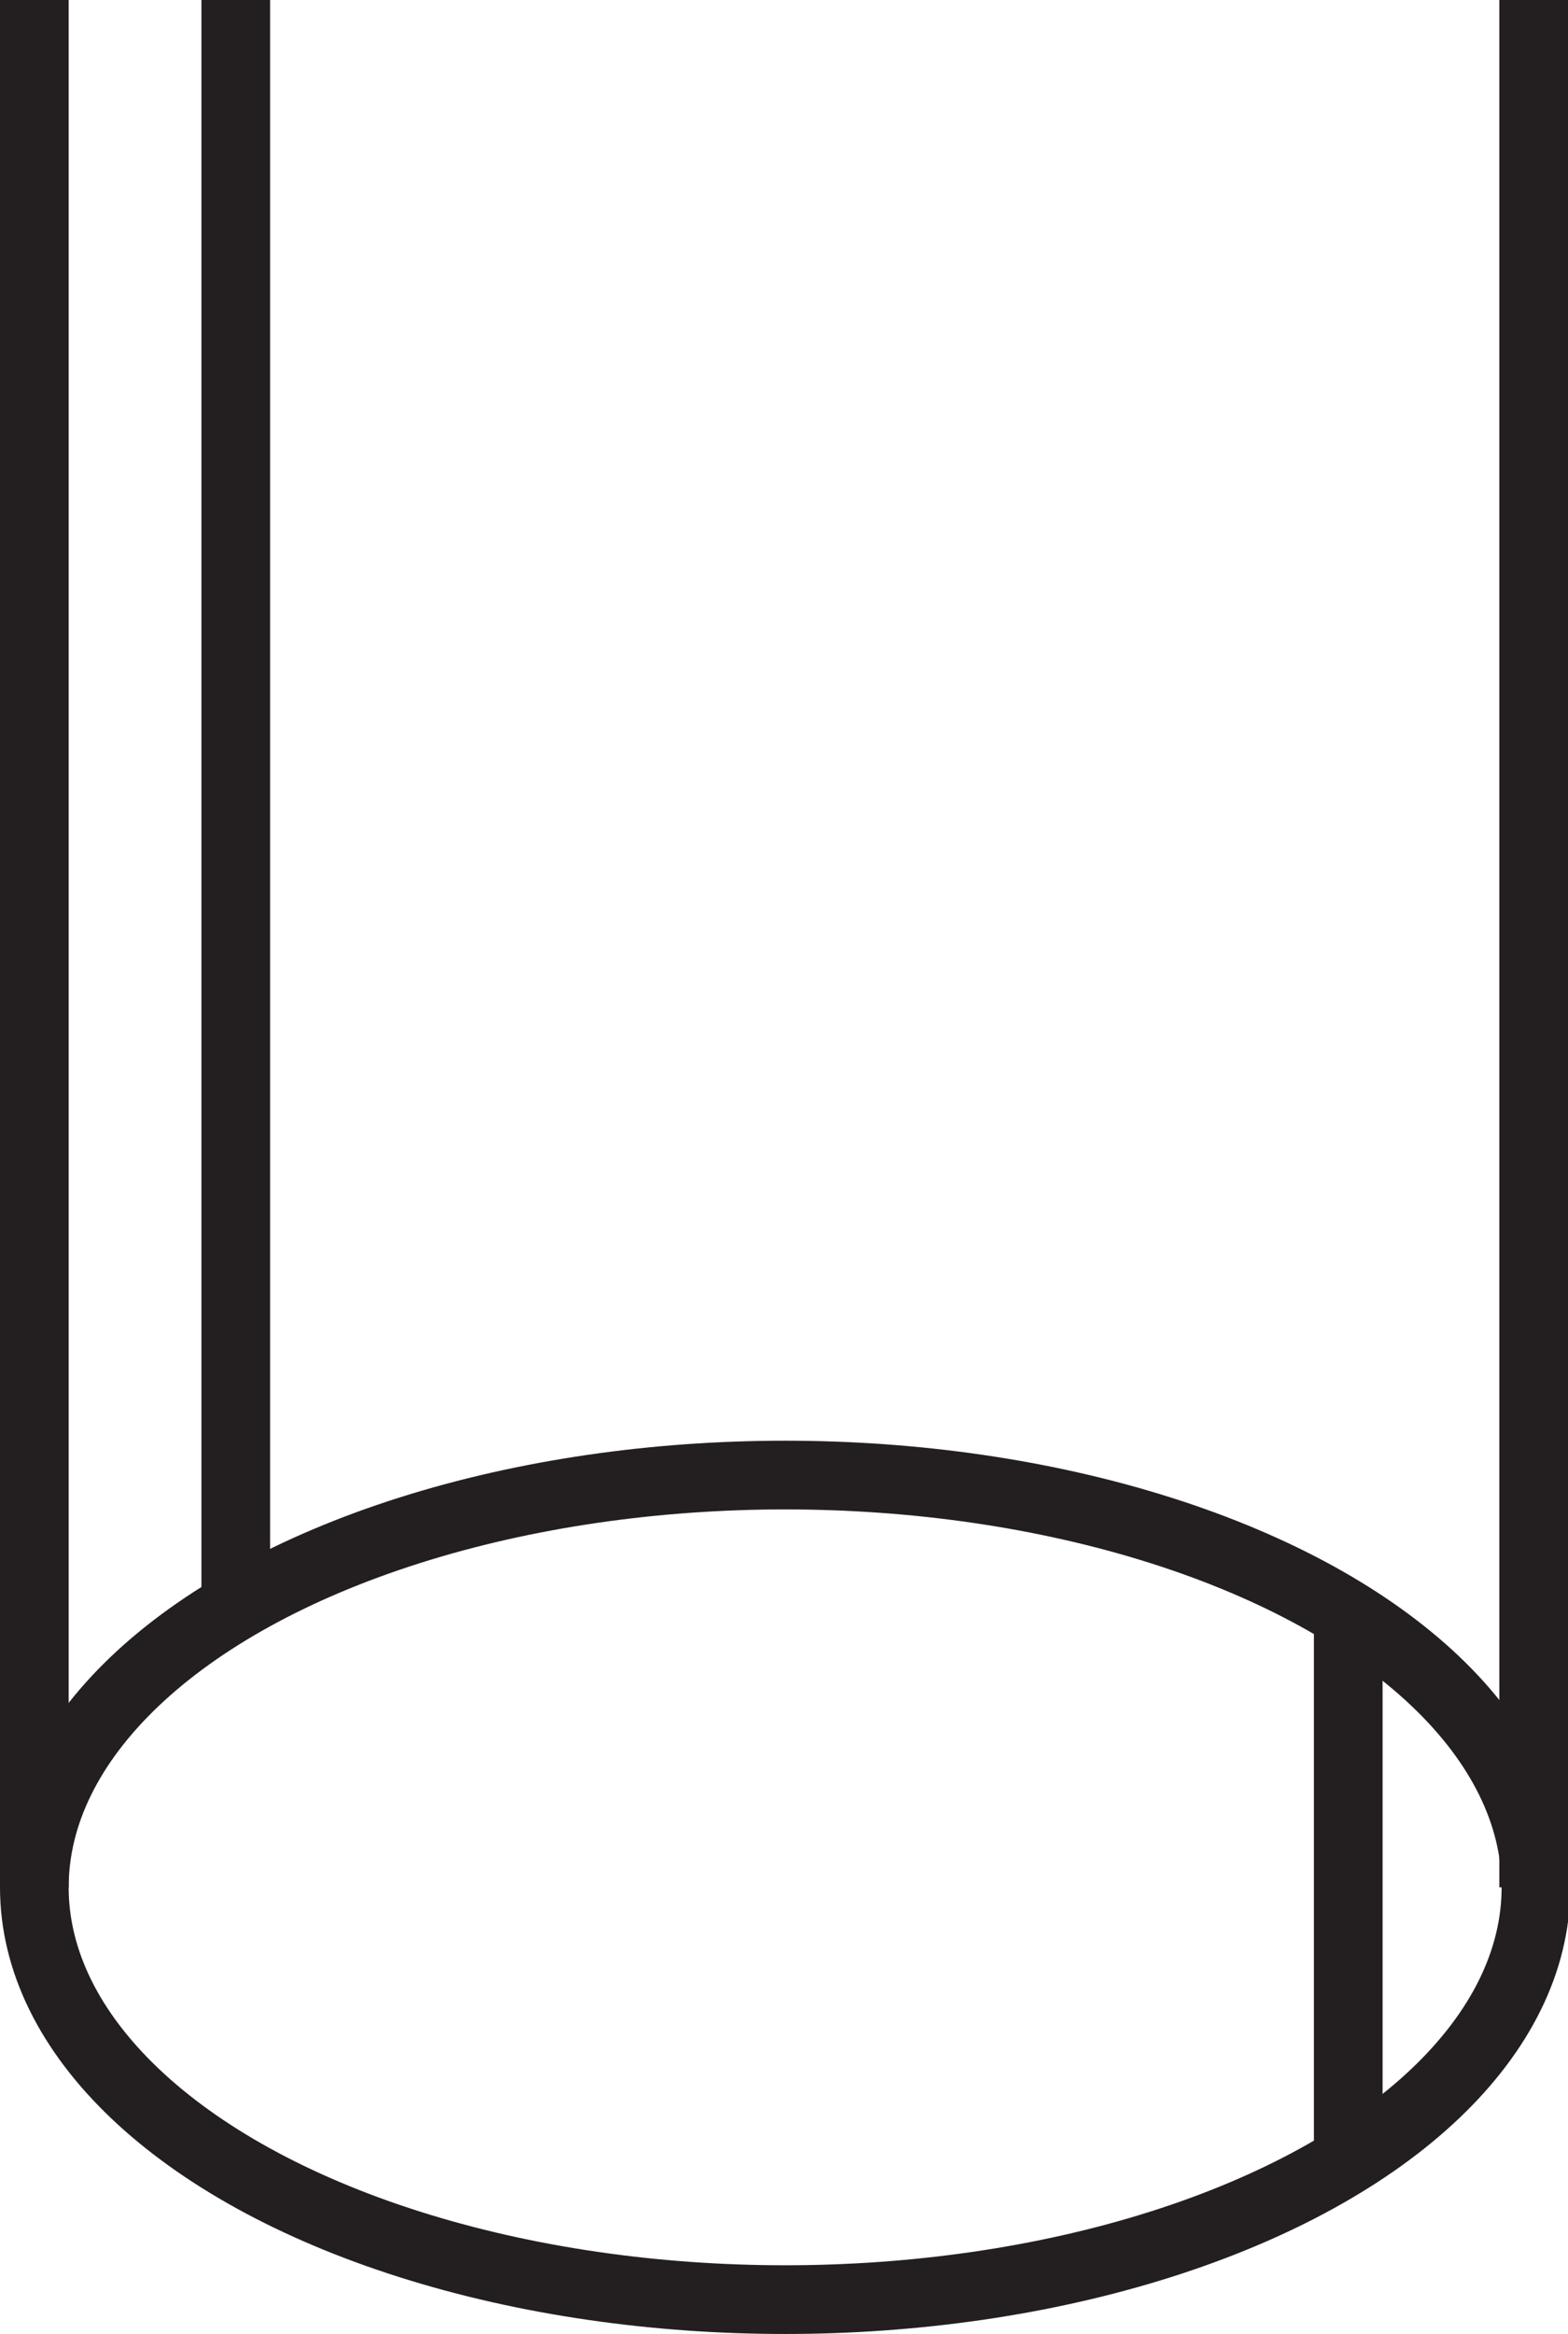 <?xml version="1.0" encoding="utf-8"?>
<!-- Generator: Adobe Illustrator 21.1.0, SVG Export Plug-In . SVG Version: 6.00 Build 0)  -->
<svg version="1.1" id="Слой_1" xmlns="http://www.w3.org/2000/svg" xmlns:xlink="http://www.w3.org/1999/xlink" x="0px" y="0px"
	 viewBox="0 0 68.5 101.9" style="enable-background:new 0 0 68.5 101.9;" xml:space="preserve">
<style type="text/css">
	.st0{clip-path:url(#SVGID_2_);fill:none;stroke:#231F20;stroke-width:3;stroke-miterlimit:10;}
</style>
<g>
	<defs>
		<rect id="SVGID_1_" width="68.5" height="101.9"/>
	</defs>
	<clipPath id="SVGID_2_">
		<use xlink:href="#SVGID_1_"  style="overflow:visible;"/>
	</clipPath>
	<ellipse class="st0" cx="34.3" cy="82.4" rx="32.8" ry="18"/>
	<line class="st0" x1="1.5" y1="82.4" x2="1.5" y2="0"/>
	<line class="st0" x1="67" y1="82.4" x2="67" y2="0"/>
	<line class="st0" x1="58.9" y1="94.6" x2="58.9" y2="70"/>
	<line class="st0" x1="10.3" y1="70" x2="10.3" y2="0"/>
</g>
</svg>
